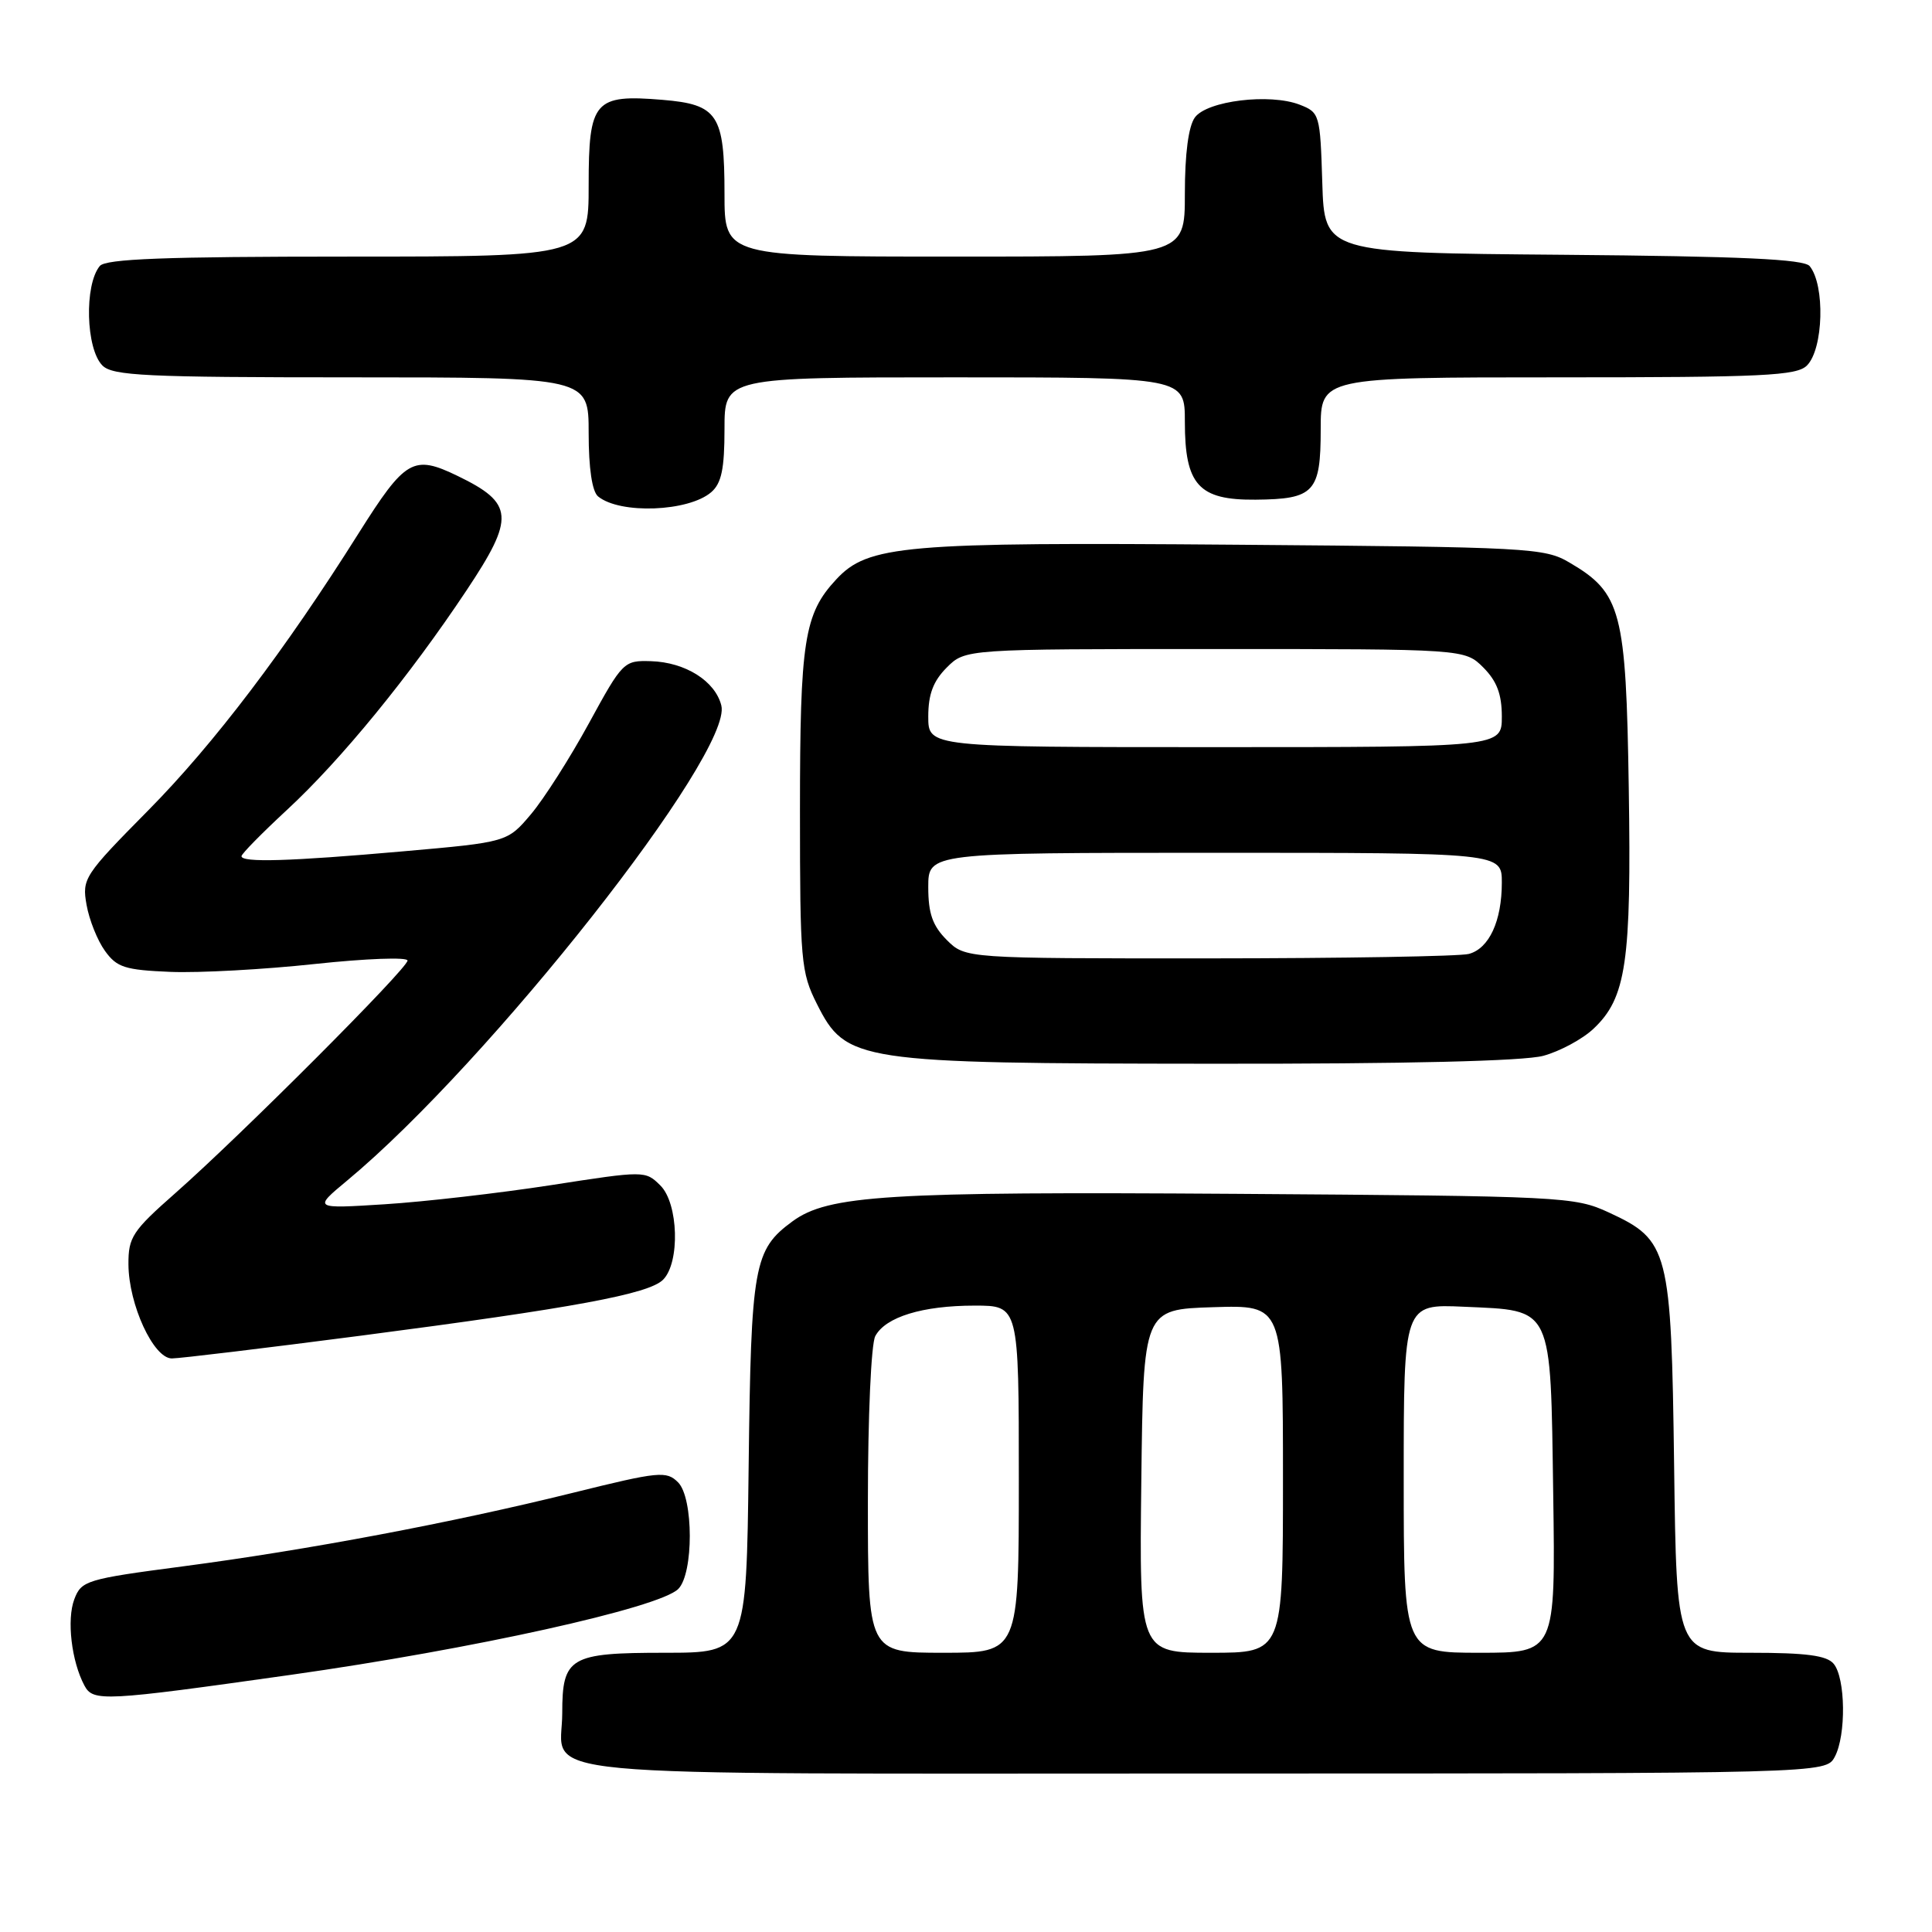 <?xml version="1.0" encoding="UTF-8" standalone="no"?>
<!DOCTYPE svg PUBLIC "-//W3C//DTD SVG 1.1//EN" "http://www.w3.org/Graphics/SVG/1.1/DTD/svg11.dtd" >
<svg xmlns="http://www.w3.org/2000/svg" xmlns:xlink="http://www.w3.org/1999/xlink" version="1.1" viewBox="0 0 256 256">
 <g >
 <path fill="currentColor"
d=" M 243.12 232.78 C 244.64 229.93 244.55 222.36 242.97 220.46 C 242.06 219.36 239.33 219.00 231.95 219.00 C 222.15 219.00 222.15 219.00 221.83 194.25 C 221.45 165.55 221.14 164.34 213.18 160.66 C 208.64 158.56 207.17 158.49 163.78 158.19 C 117.50 157.88 109.75 158.36 105.00 161.84 C 99.88 165.60 99.52 167.62 99.20 194.25 C 98.90 219.00 98.90 219.00 88.07 219.00 C 75.49 219.00 74.50 219.58 74.50 227.00 C 74.50 235.73 66.78 235.00 159.59 235.00 C 241.93 235.00 241.93 235.00 243.12 232.78 Z  M 38.50 221.93 C 62.64 218.52 87.35 213.05 89.87 210.55 C 91.92 208.51 91.91 198.49 89.85 196.42 C 88.31 194.88 87.34 194.97 75.85 197.82 C 59.79 201.79 40.81 205.37 24.17 207.56 C 11.46 209.23 10.78 209.44 9.85 211.90 C 8.82 214.60 9.47 220.14 11.19 223.35 C 12.34 225.50 13.73 225.43 38.50 221.93 Z  M 47.85 176.98 C 76.07 173.30 85.96 171.47 87.86 169.57 C 90.13 167.30 89.90 159.45 87.50 157.08 C 85.51 155.11 85.43 155.11 73.00 157.04 C 66.12 158.10 56.23 159.24 51.00 159.57 C 41.50 160.17 41.50 160.17 46.00 156.43 C 64.82 140.80 97.16 99.75 95.58 93.48 C 94.77 90.24 90.81 87.75 86.26 87.61 C 82.66 87.50 82.50 87.66 78.04 95.83 C 75.54 100.41 72.09 105.83 70.37 107.87 C 67.23 111.59 67.23 111.59 53.37 112.81 C 38.41 114.13 32.00 114.32 32.00 113.45 C 32.00 113.14 34.71 110.39 38.02 107.32 C 45.18 100.70 54.23 89.63 61.81 78.24 C 68.26 68.56 68.11 66.68 60.63 63.06 C 54.76 60.22 53.72 60.83 47.52 70.66 C 37.78 86.14 28.35 98.56 19.67 107.35 C 11.14 115.98 10.85 116.42 11.47 119.90 C 11.82 121.88 12.91 124.62 13.91 126.00 C 15.48 128.19 16.56 128.53 22.60 128.78 C 26.40 128.93 35.01 128.46 41.75 127.73 C 48.49 127.01 54.00 126.80 54.00 127.28 C 54.00 128.33 31.98 150.38 23.25 158.08 C 17.55 163.10 17.00 163.93 17.02 167.54 C 17.05 172.86 20.34 180.00 22.77 180.00 C 23.79 180.00 35.08 178.64 47.85 176.98 Z  M 204.50 139.90 C 206.70 139.30 209.69 137.69 211.14 136.32 C 215.49 132.23 216.18 127.49 215.82 104.45 C 215.46 80.94 214.84 78.57 207.96 74.54 C 204.66 72.59 202.62 72.49 164.00 72.18 C 119.69 71.82 115.01 72.23 110.79 76.79 C 106.55 81.35 106.00 84.89 106.00 107.44 C 106.00 127.37 106.13 128.83 108.25 133.04 C 112.11 140.70 113.49 140.91 160.50 140.95 C 186.32 140.98 201.92 140.60 204.50 139.90 Z  M 94.25 65.21 C 95.60 64.04 96.00 62.12 96.00 56.85 C 96.00 50.00 96.00 50.00 126.50 50.00 C 157.00 50.00 157.00 50.00 157.00 55.89 C 157.00 64.26 158.83 66.28 166.37 66.21 C 174.15 66.14 175.00 65.23 175.00 56.88 C 175.00 50.00 175.00 50.00 206.43 50.00 C 233.67 50.00 238.07 49.79 239.43 48.43 C 241.62 46.24 241.85 37.78 239.79 35.26 C 239.03 34.34 230.78 33.96 207.14 33.76 C 175.50 33.50 175.50 33.50 175.21 24.21 C 174.93 15.14 174.86 14.90 172.21 13.87 C 168.25 12.34 159.95 13.35 158.33 15.56 C 157.48 16.73 157.00 20.35 157.00 25.69 C 157.00 34.00 157.00 34.00 126.50 34.00 C 96.00 34.00 96.00 34.00 96.00 25.69 C 96.00 15.18 95.12 13.84 87.79 13.23 C 78.75 12.48 78.00 13.34 78.00 24.54 C 78.00 34.00 78.00 34.00 46.12 34.00 C 21.83 34.00 14.00 34.30 13.22 35.25 C 11.15 37.77 11.38 46.23 13.57 48.43 C 14.93 49.79 19.33 50.00 46.57 50.00 C 78.00 50.00 78.00 50.00 78.00 57.38 C 78.00 62.07 78.46 65.13 79.25 65.78 C 82.15 68.16 91.25 67.81 94.25 65.21 Z  M 115.00 198.93 C 115.00 187.76 115.43 178.06 115.98 177.04 C 117.34 174.50 122.24 173.00 129.15 173.00 C 135.00 173.00 135.00 173.00 135.00 196.00 C 135.00 219.00 135.00 219.00 125.00 219.00 C 115.00 219.00 115.00 219.00 115.00 198.93 Z  M 151.23 196.25 C 151.50 173.50 151.50 173.50 160.75 173.21 C 170.00 172.92 170.00 172.92 170.00 195.96 C 170.00 219.00 170.00 219.00 160.48 219.00 C 150.96 219.00 150.96 219.00 151.23 196.25 Z  M 186.00 195.89 C 186.00 172.79 186.00 172.79 193.97 173.15 C 205.87 173.69 205.44 172.79 205.81 198.03 C 206.11 219.00 206.11 219.00 196.06 219.00 C 186.00 219.00 186.00 219.00 186.00 195.89 Z  M 125.45 124.55 C 123.57 122.66 123.00 121.04 123.00 117.55 C 123.00 113.00 123.00 113.00 161.00 113.00 C 199.00 113.00 199.00 113.00 199.00 116.95 C 199.00 122.04 197.32 125.68 194.63 126.40 C 193.46 126.72 177.97 126.98 160.20 126.99 C 127.91 127.00 127.91 127.00 125.45 124.55 Z  M 123.00 94.95 C 123.00 91.99 123.66 90.25 125.45 88.45 C 127.91 86.00 127.91 86.00 161.00 86.00 C 194.09 86.00 194.09 86.00 196.55 88.45 C 198.34 90.25 199.00 91.99 199.00 94.95 C 199.00 99.00 199.00 99.00 161.00 99.00 C 123.00 99.00 123.00 99.00 123.00 94.95 Z "/>
</g>
</svg>